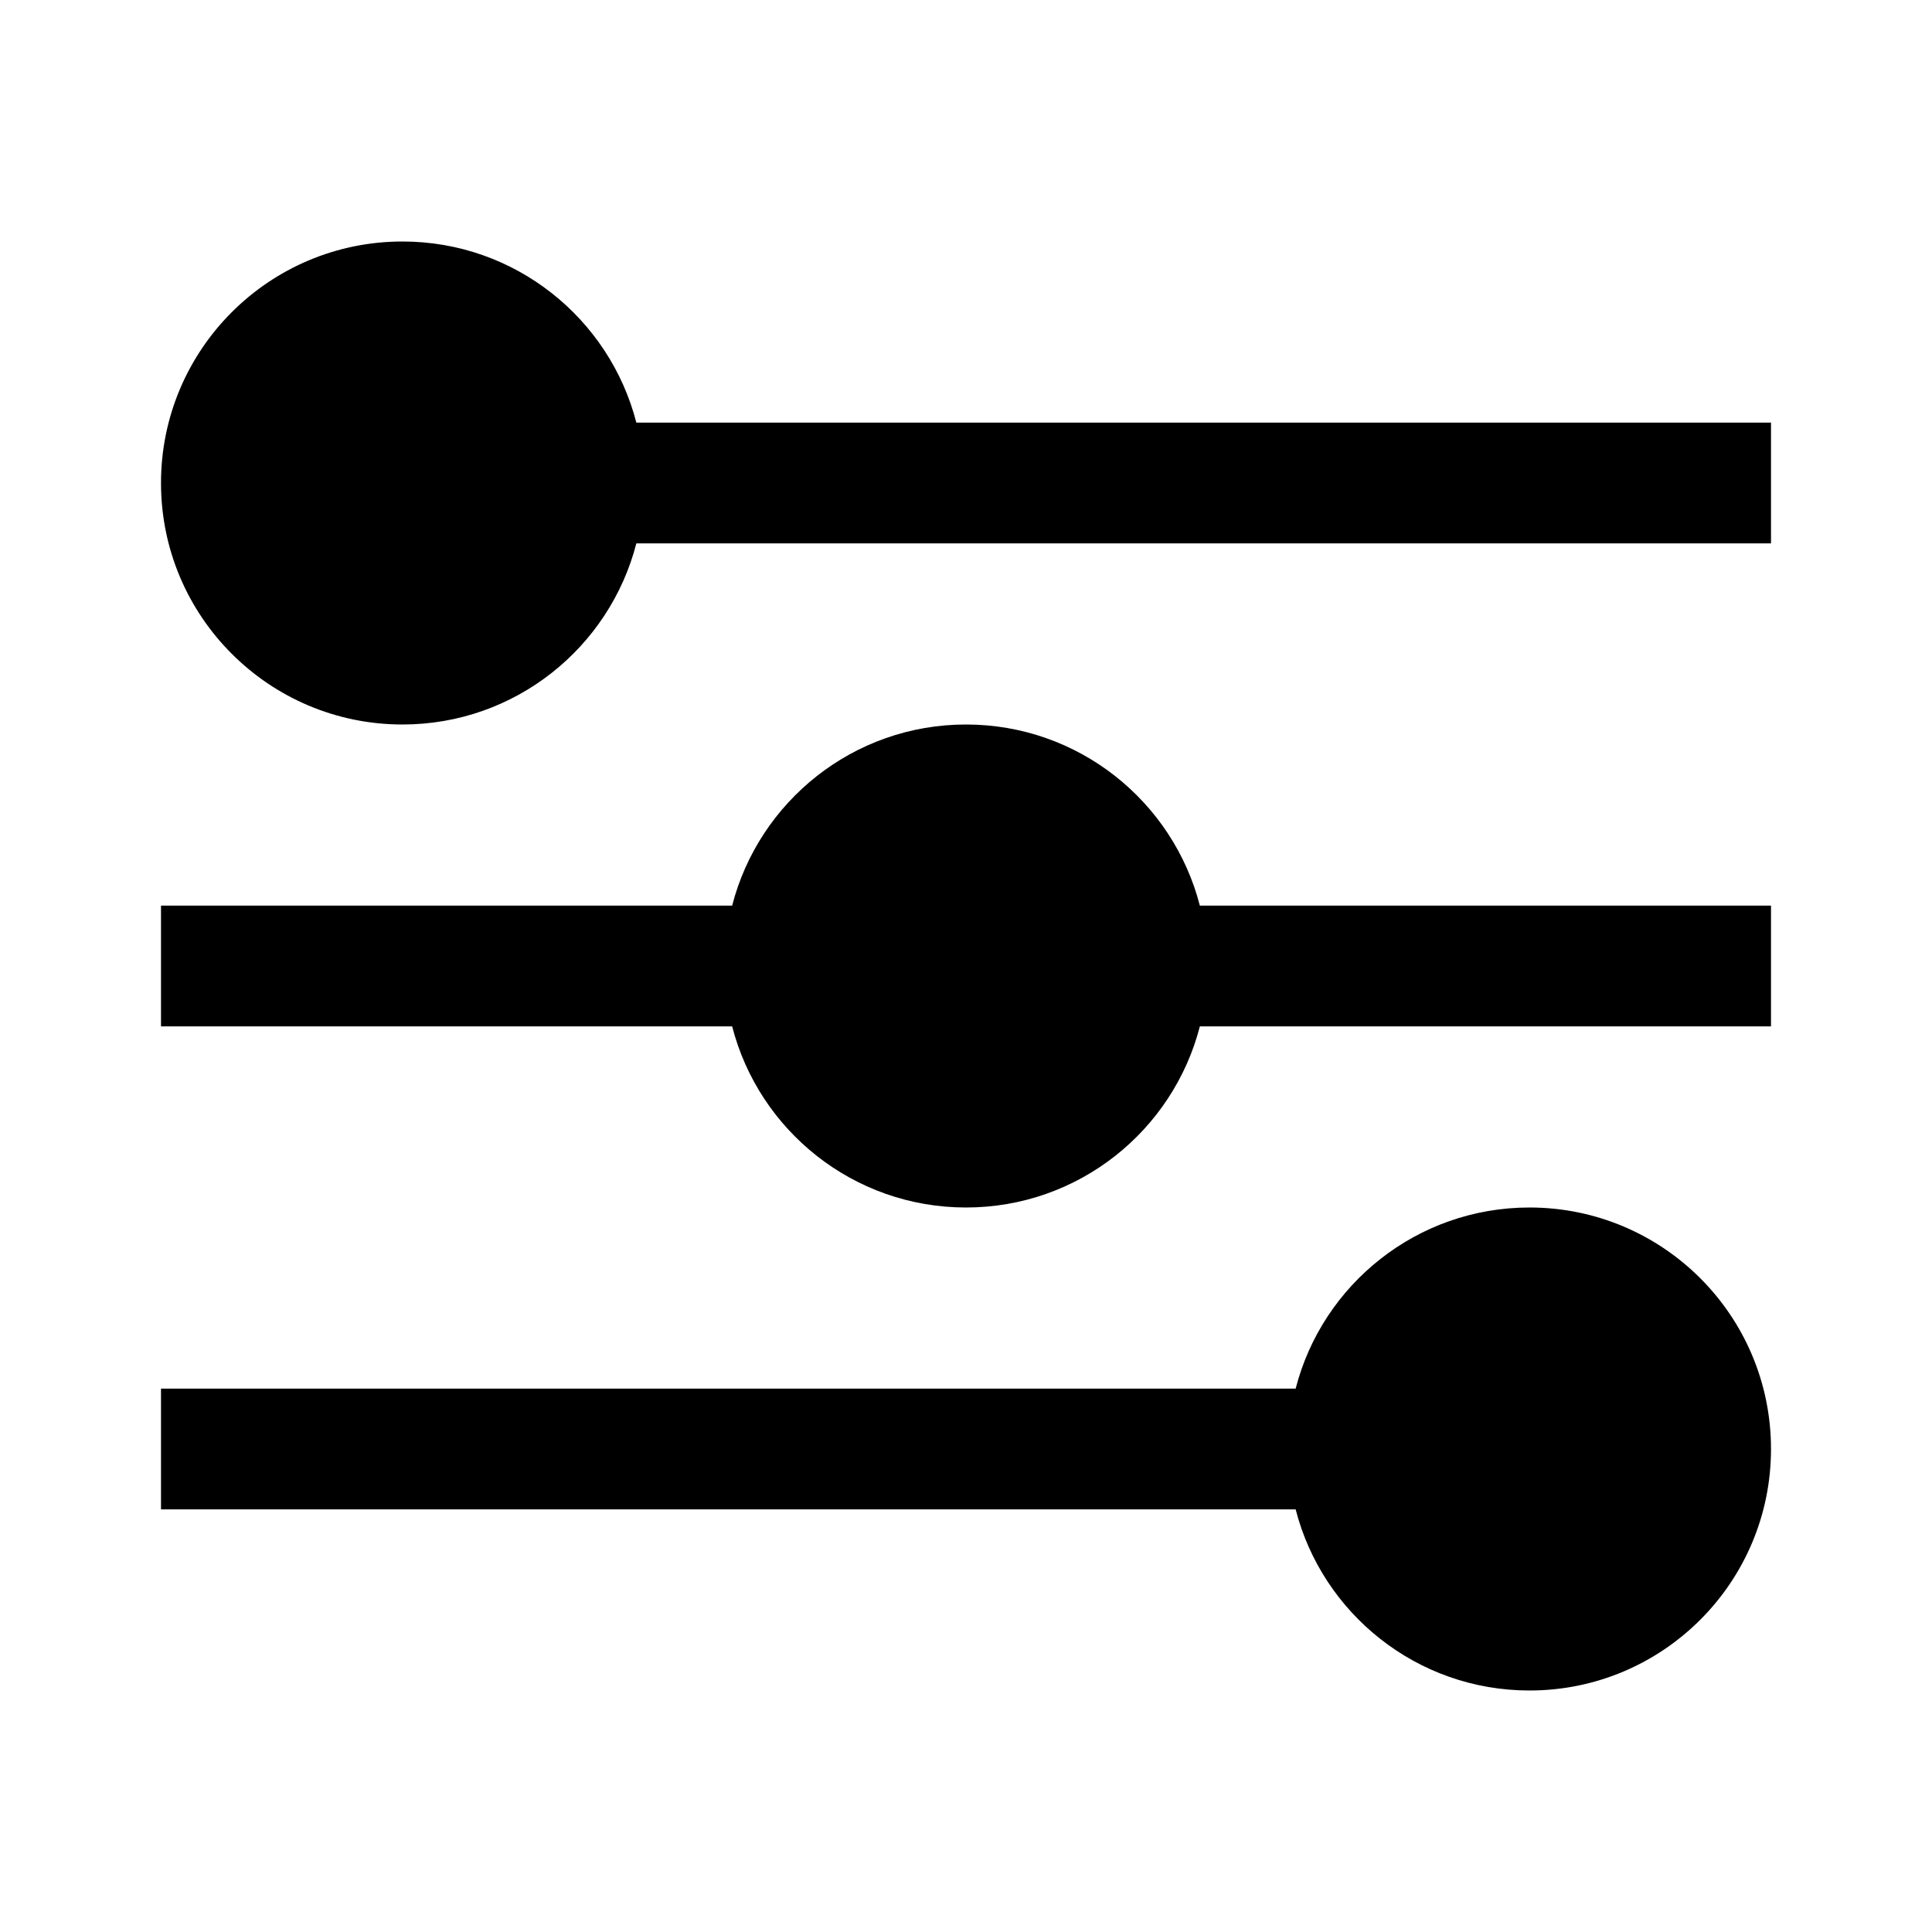 <svg width="24" height="24" viewBox="0 0 24 24" fill="none" xmlns="http://www.w3.org/2000/svg">
<path d="M2 6C2 7.657 3.343 9 5 9C6.398 9 7.572 8.044 7.905 6.75H22V5.25H7.905C7.572 3.956 6.398 3 5 3C3.343 3 2 4.343 2 6Z" fill="black"/>
<path d="M2 17.25L16.095 17.25C16.427 15.956 17.602 15 19 15C20.657 15 22 16.343 22 18C22 19.657 20.657 21 19 21C17.602 21 16.427 20.044 16.095 18.75L2 18.75V17.25Z" fill="black"/>
<path d="M9.095 11.25L2 11.25L2 12.75L9.095 12.75C9.428 14.044 10.602 15 12 15C13.398 15 14.572 14.044 14.905 12.75L22 12.75V11.25L14.905 11.25C14.572 9.956 13.398 9 12 9C10.602 9 9.428 9.956 9.095 11.25Z" fill="black"/>
</svg>
